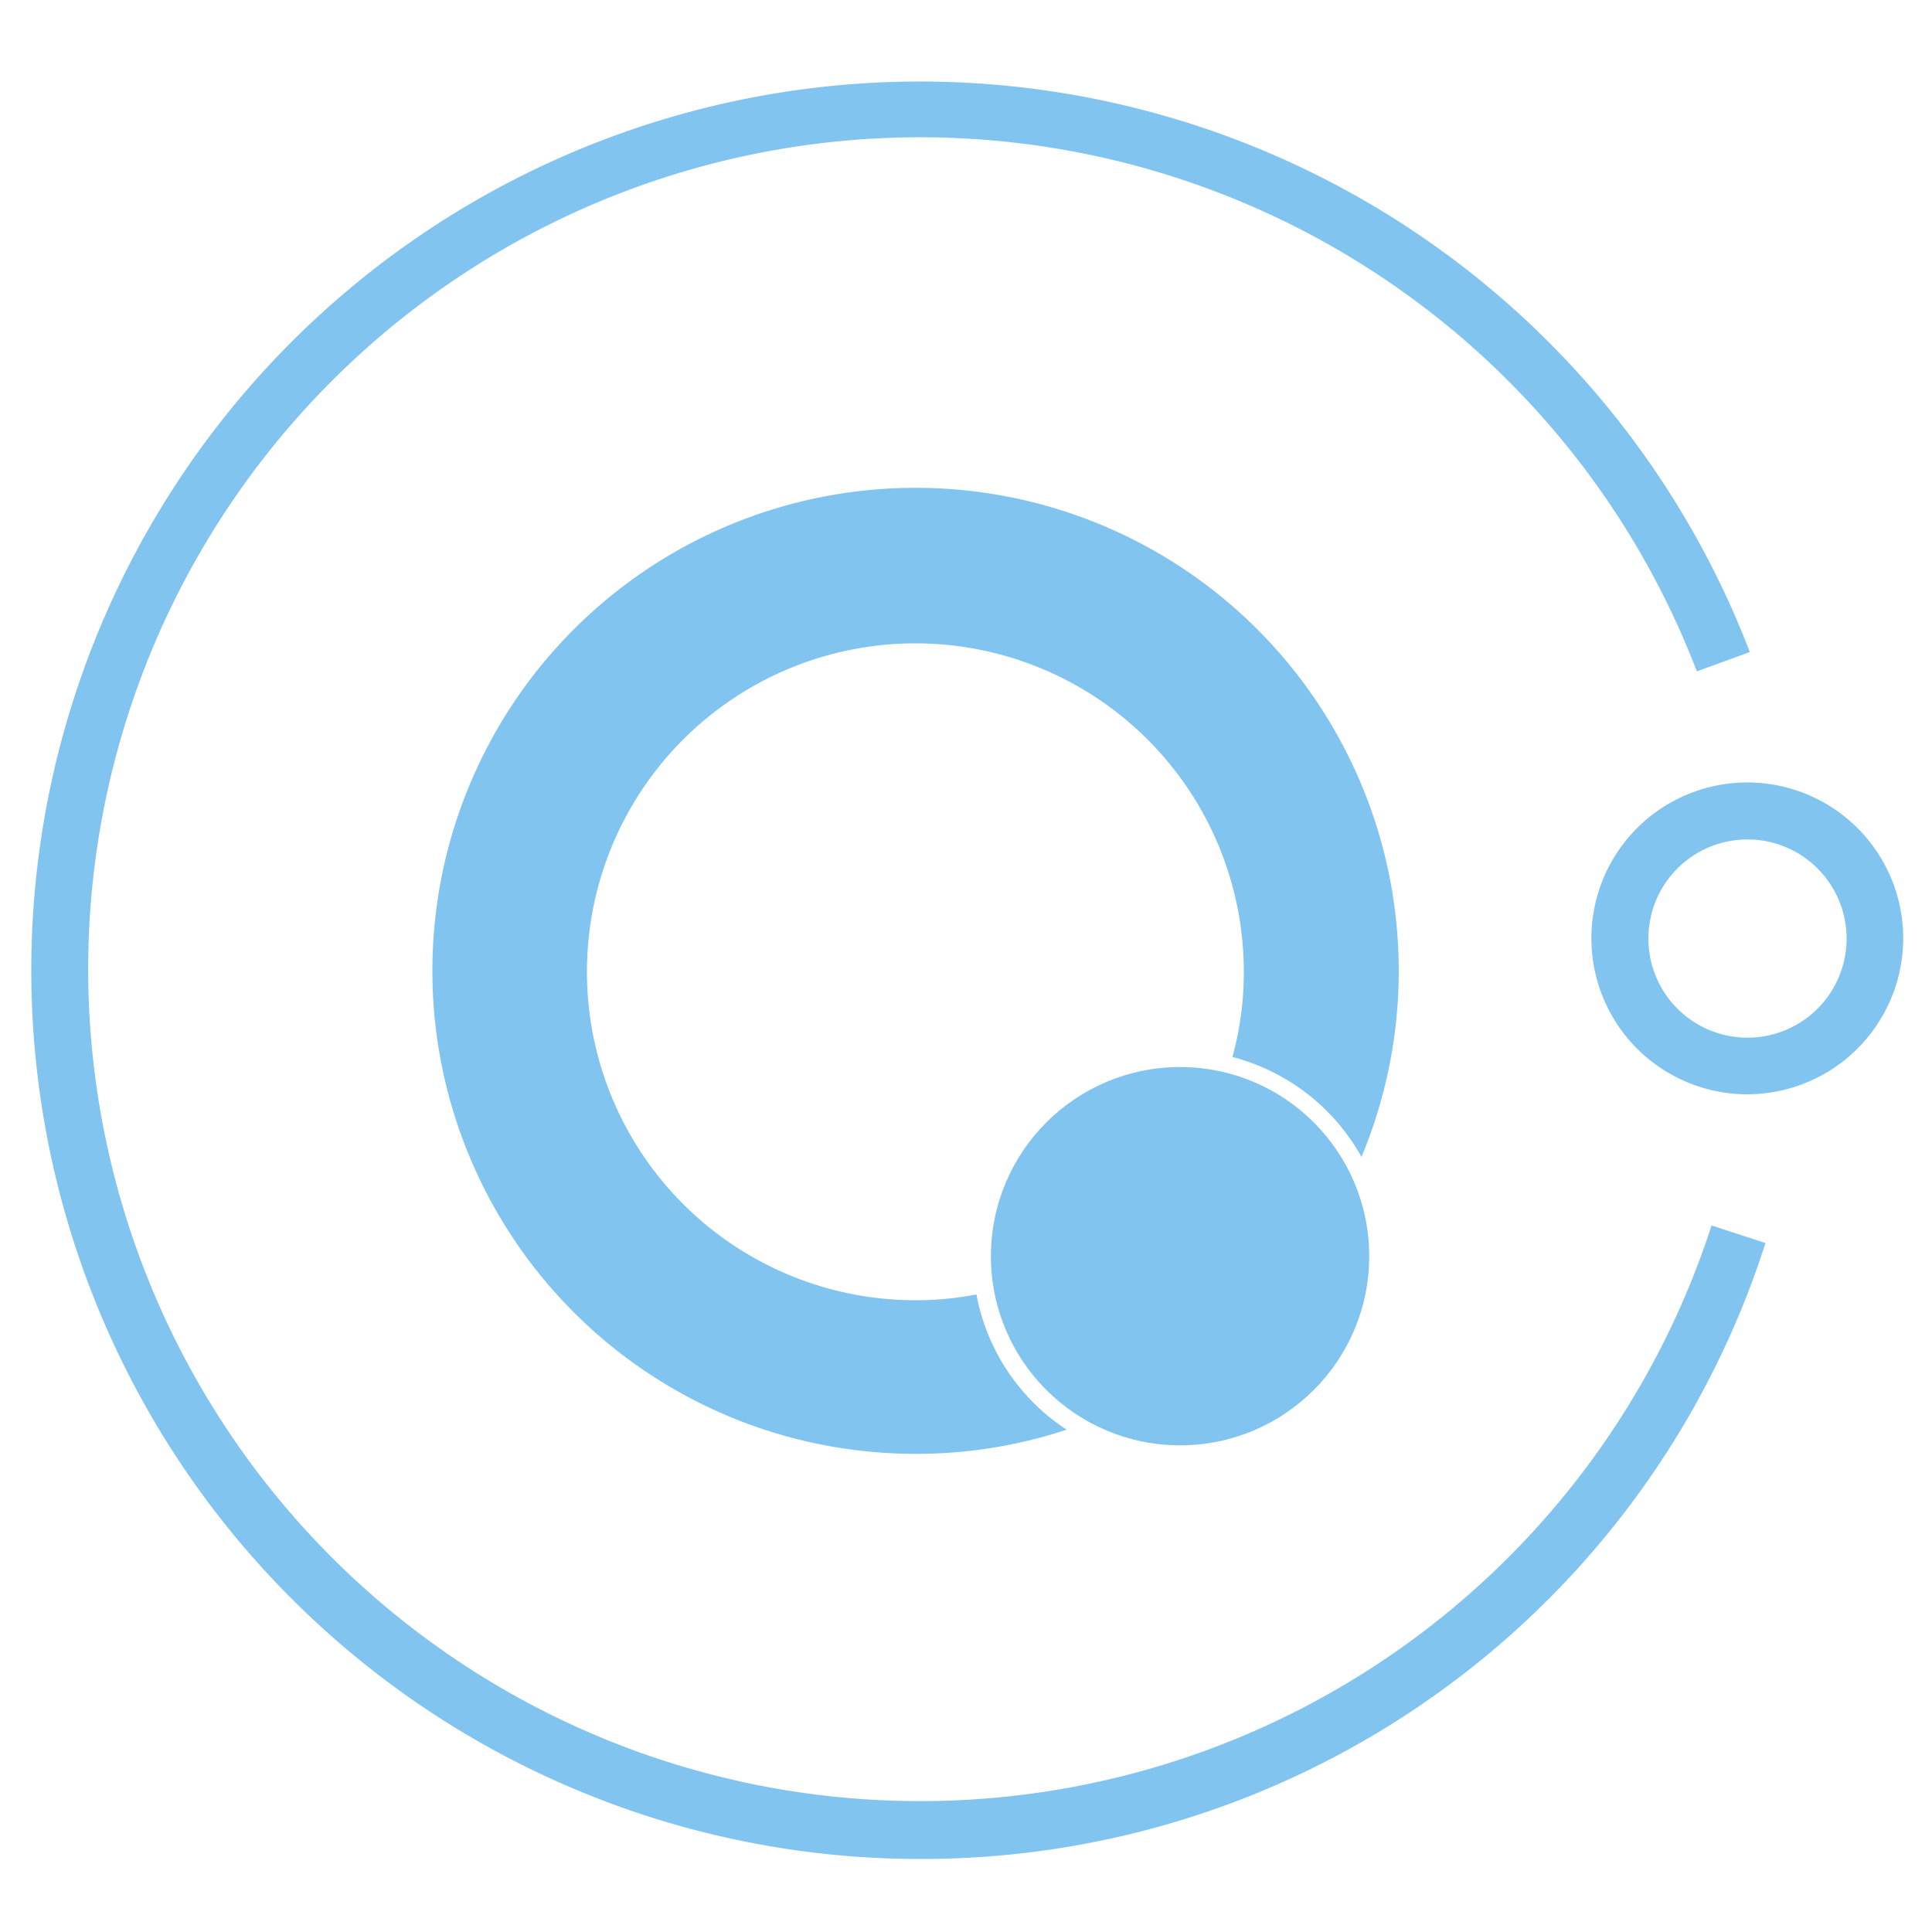 <svg id="Layer_1" data-name="Layer 1" xmlns="http://www.w3.org/2000/svg" viewBox="0 0 100 100"><defs><style>.cls-1{fill:#81c4f0;}</style></defs><title>about-us-menu-selected</title><path class="cls-1" d="M47.57,96.22a46,46,0,1,1,43-62.47l-2.74,1a43.06,43.06,0,1,0,.76,28.68l2.79.91A45.85,45.85,0,0,1,47.57,96.22Z"/><path class="cls-1" d="M90.45,56.64a8.07,8.07,0,1,1,8.06-8.07A8.08,8.08,0,0,1,90.45,56.64Zm0-13.19a5.13,5.13,0,1,0,5.13,5.12A5.13,5.13,0,0,0,90.45,43.45Z"/><path class="cls-1" d="M47.38,25.25a25,25,0,0,0,0,50A24.7,24.7,0,0,0,55.21,74a10.7,10.7,0,0,1-4.67-7,16.44,16.44,0,0,1-3.16.3,17,17,0,1,1,17-17,16.52,16.52,0,0,1-.59,4.41,10.73,10.73,0,0,1,6.68,5.17A25,25,0,0,0,47.38,25.25Z"/><circle class="cls-1" cx="61.08" cy="65.02" r="9.79"/></svg>